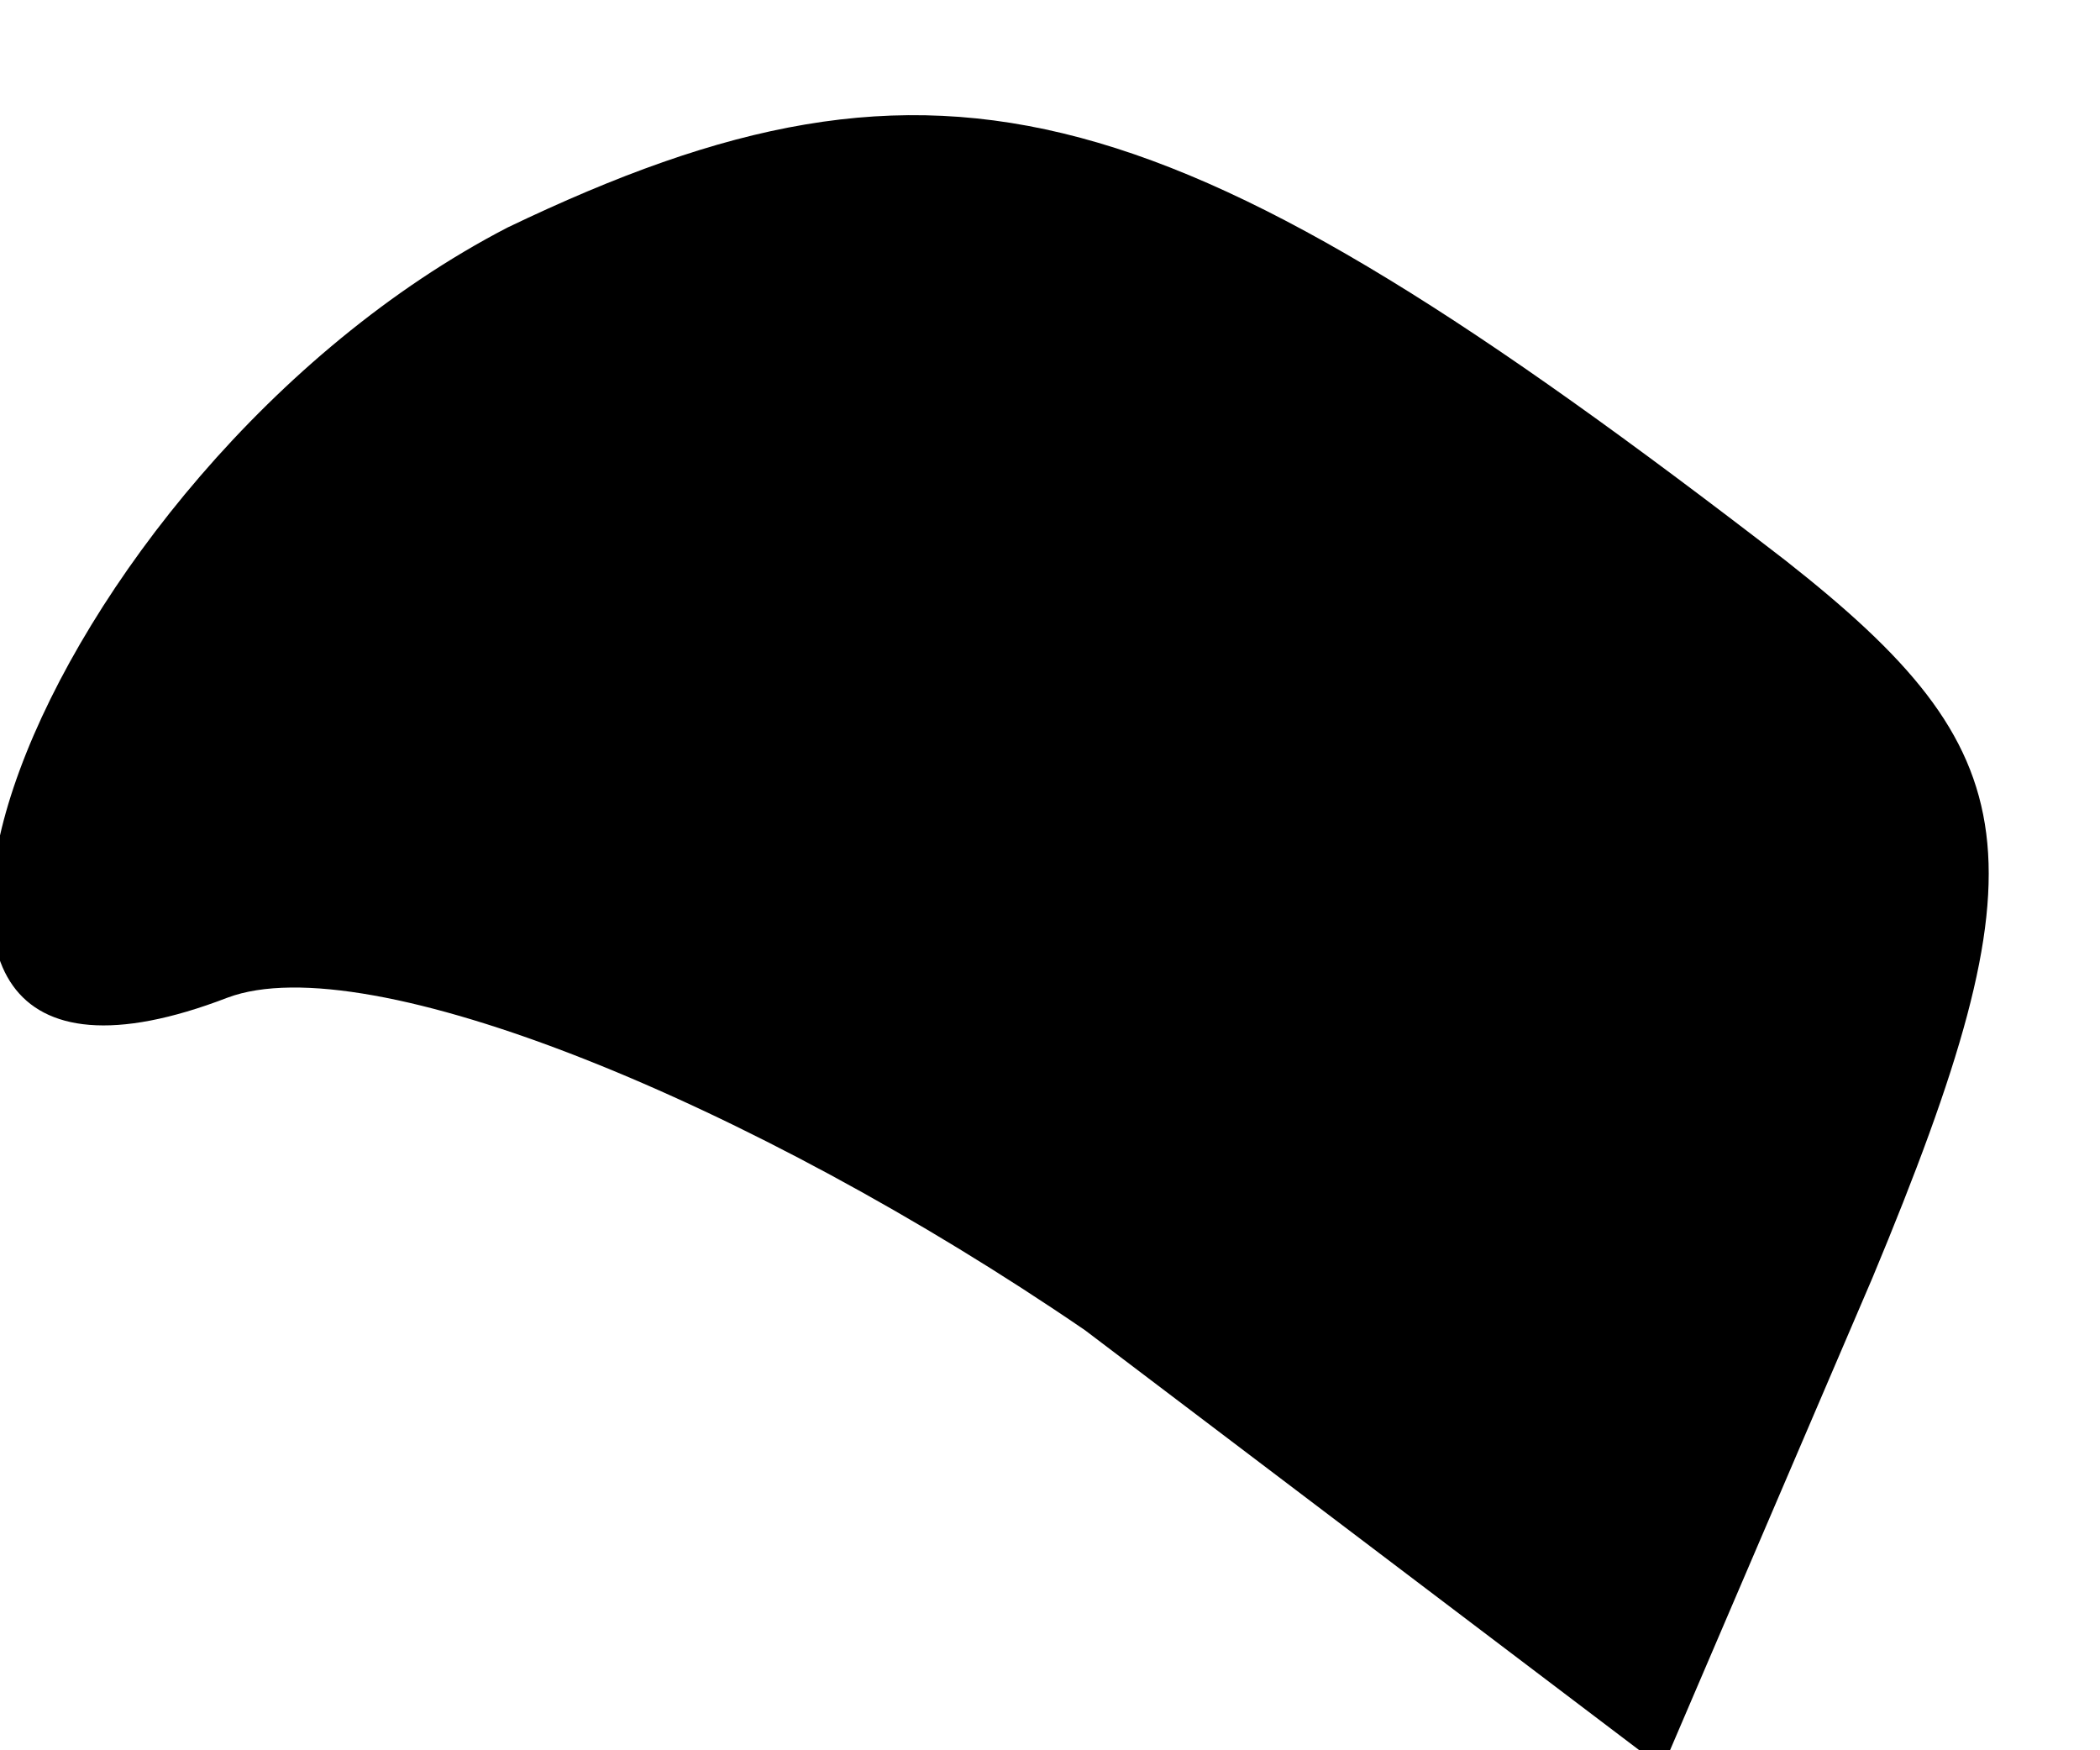 <?xml version="1.0" standalone="no"?>
<!DOCTYPE svg PUBLIC "-//W3C//DTD SVG 20010904//EN"
 "http://www.w3.org/TR/2001/REC-SVG-20010904/DTD/svg10.dtd">
<svg version="1.0" xmlns="http://www.w3.org/2000/svg"
 width="12pt" height="10pt" viewBox="0 0 12 10"
 preserveAspectRatio="xMidYMid meet">
<g transform="translate(0,10) scale(0.1,-0.1)"
fill="#000000" stroke="none">
<path fill="#000000" stroke="none" d="M29 87 c-27 -14 -42 -54 -16 -44 8 3
30 -6 49 -19 l33 -25 12 28 c10 24 9 30 -5 41 -35 27 -48 31 -73 19z"/>
</g>
</svg>

